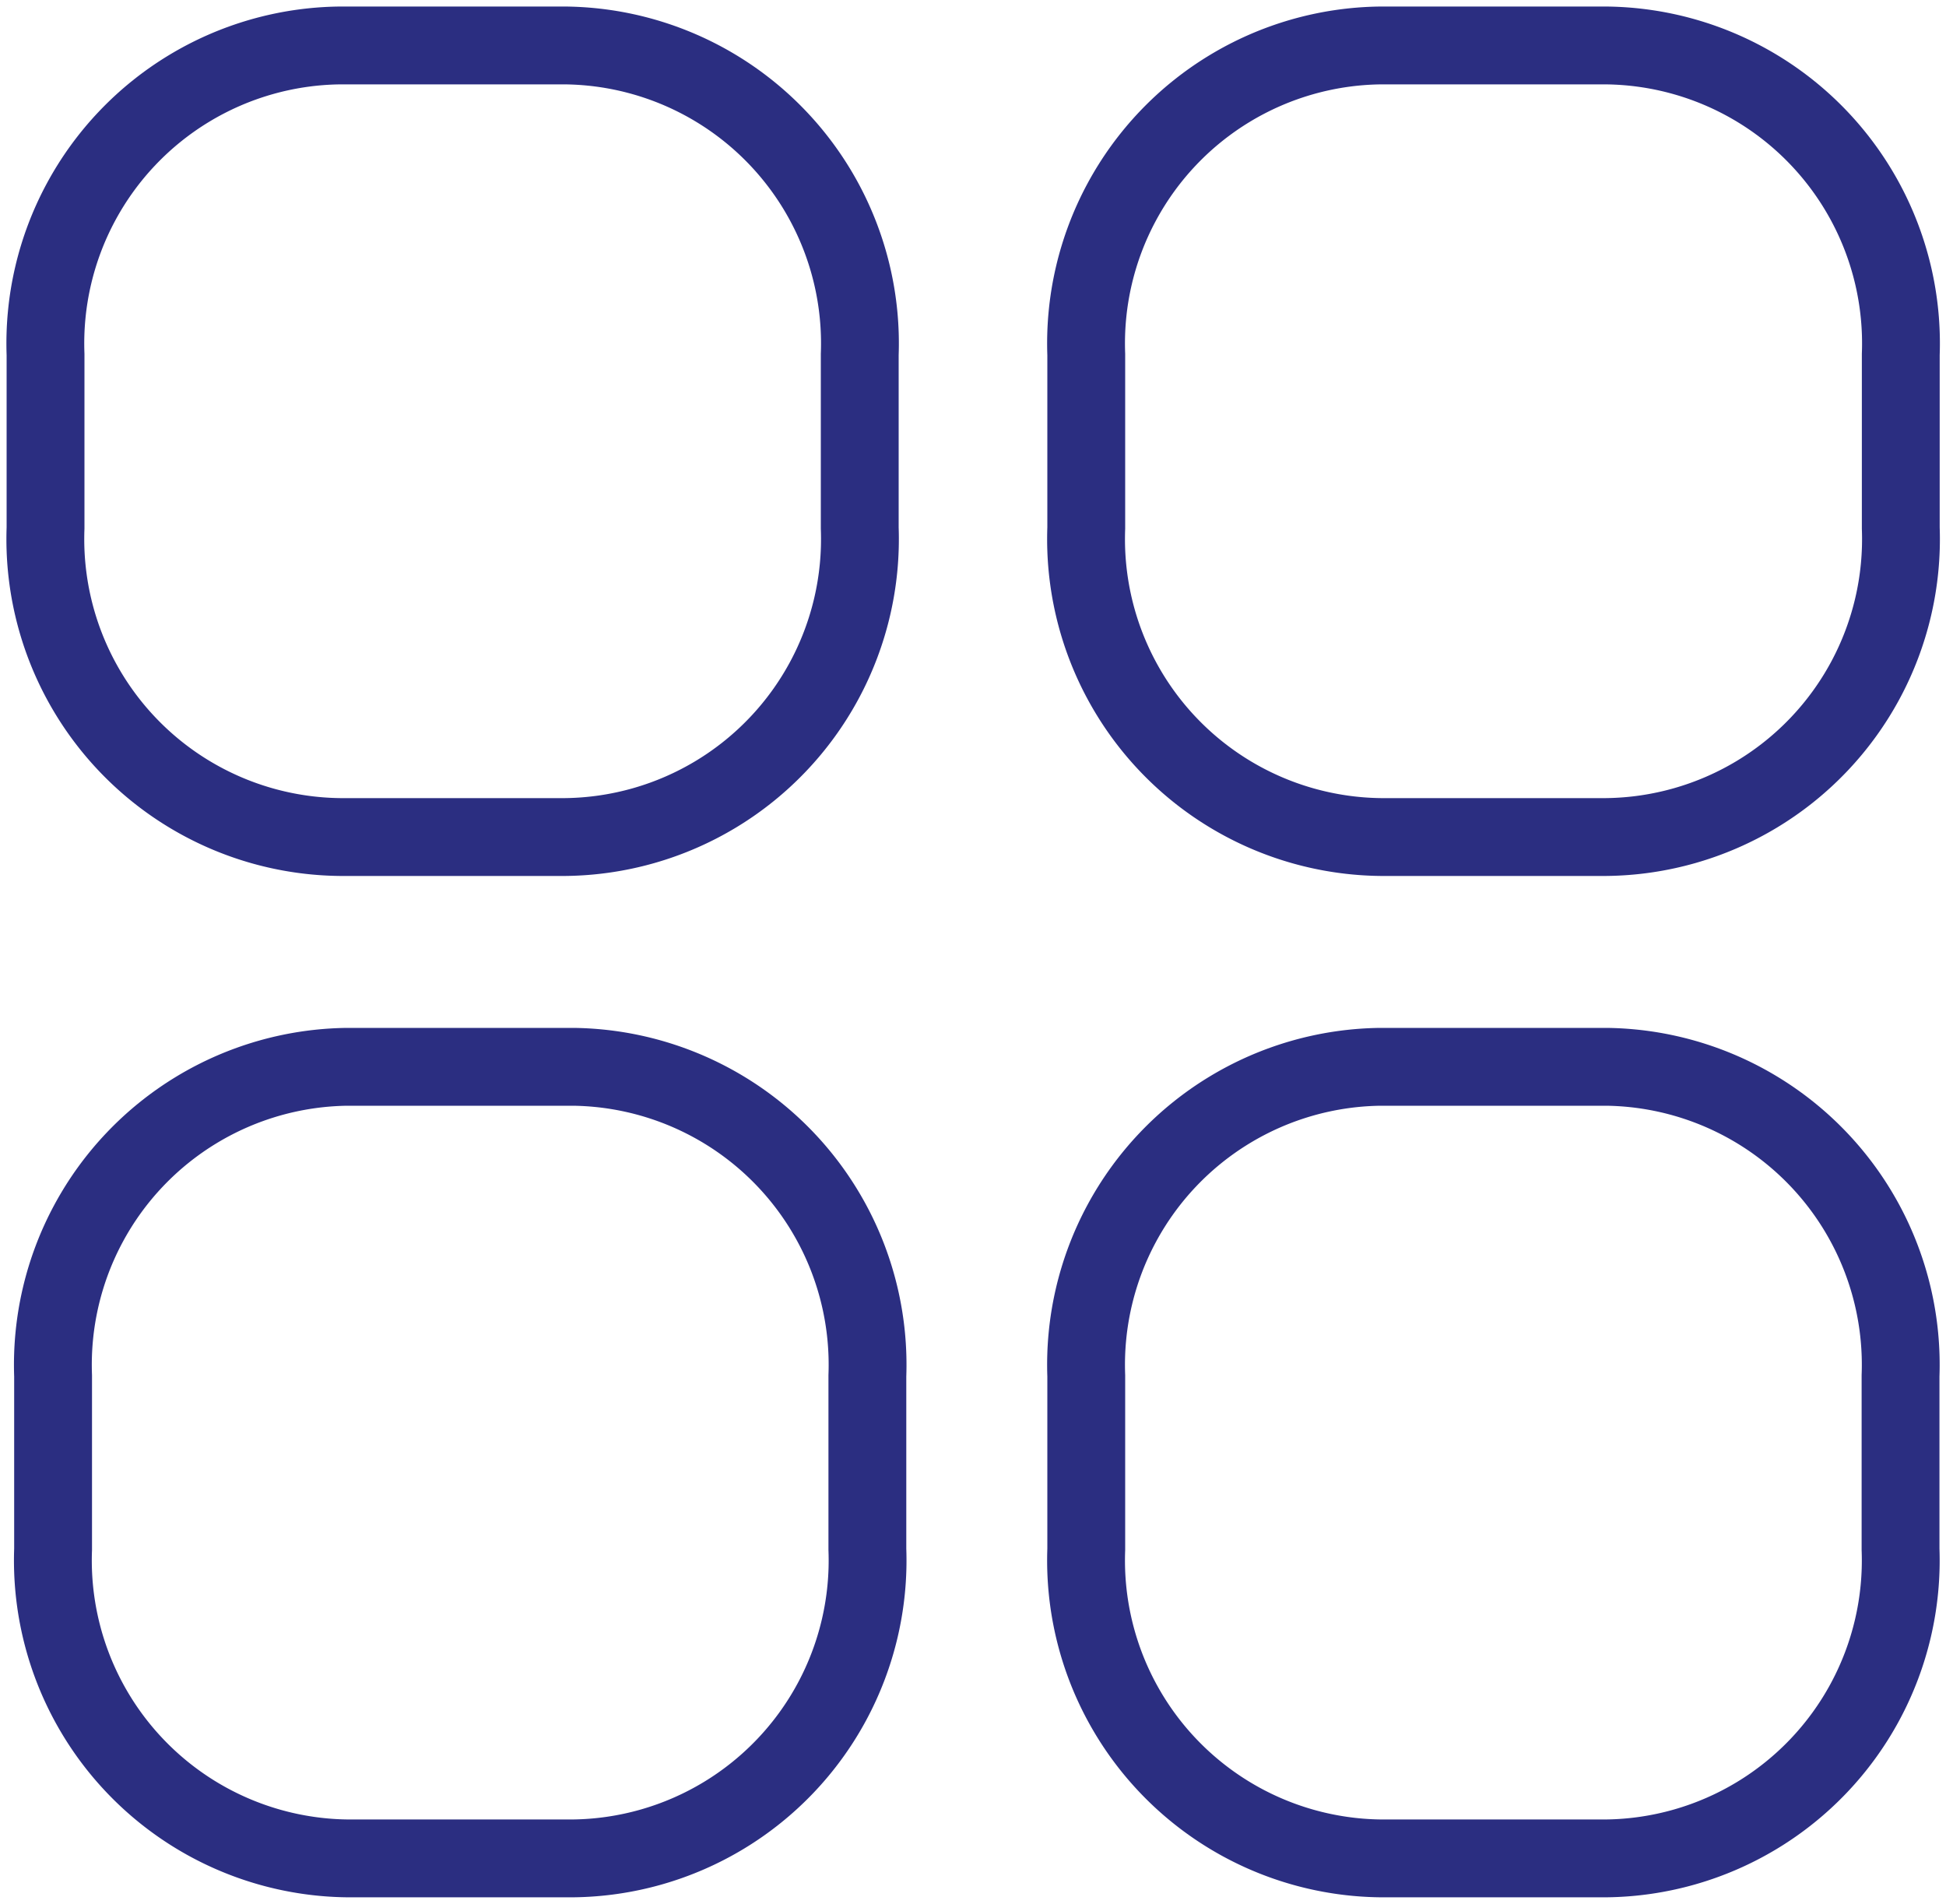 <svg xmlns="http://www.w3.org/2000/svg" xmlns:xlink="http://www.w3.org/1999/xlink" width="25" height="24.459" viewBox="0 0 25 24.459">
  <defs>
    <clipPath id="clip-path">
      <rect id="Rectangle_3052" data-name="Rectangle 3052" width="25" height="24.459" fill="none" stroke="#2b2e81" stroke-width="1"/>
    </clipPath>
  </defs>
  <g id="Group_6021" data-name="Group 6021" transform="translate(0 0)">
    <g id="Group_6020" data-name="Group 6020" transform="translate(0 0)" clip-path="url(#clip-path)">
      <path id="Path_4123" data-name="Path 4123" d="M7.183,10.669H4.278A3.828,3.828,0,0,1,.5,6.7V4.47A3.828,3.828,0,0,1,4.278.5H7.183A3.828,3.828,0,0,1,10.96,4.47V6.7A3.828,3.828,0,0,1,7.183,10.669Z" transform="translate(0.085 0.084)" fill="none" stroke="#2b2e81" stroke-miterlimit="10" stroke-width="1"/>
      <path id="Path_4124" data-name="Path 4124" d="M18.619,10.669H15.714A3.828,3.828,0,0,1,11.936,6.7V4.47A3.828,3.828,0,0,1,15.714.5h2.905A3.828,3.828,0,0,1,22.4,4.47V6.7A3.828,3.828,0,0,1,18.619,10.669Z" transform="translate(2.019 0.084)" fill="none" stroke="#2b2e81" stroke-miterlimit="10" stroke-width="1"/>
      <path id="Path_4125" data-name="Path 4125" d="M7.266,21.891H4.361a3.828,3.828,0,0,1-3.778-3.97V15.692a3.828,3.828,0,0,1,3.778-3.97H7.266a3.828,3.828,0,0,1,3.778,3.97v2.228A3.828,3.828,0,0,1,7.266,21.891Z" transform="translate(0.099 1.983)" fill="none" stroke="#2b2e81" stroke-miterlimit="10" stroke-width="1"/>
      <path id="Path_4126" data-name="Path 4126" d="M18.619,21.891H15.714a3.828,3.828,0,0,1-3.778-3.97V15.692a3.828,3.828,0,0,1,3.778-3.97h2.905a3.828,3.828,0,0,1,3.778,3.97v2.228A3.828,3.828,0,0,1,18.619,21.891Z" transform="translate(2.019 1.983)" fill="none" stroke="#2b2e81" stroke-miterlimit="10" stroke-width="1"/>
    </g>
  </g>
</svg>
